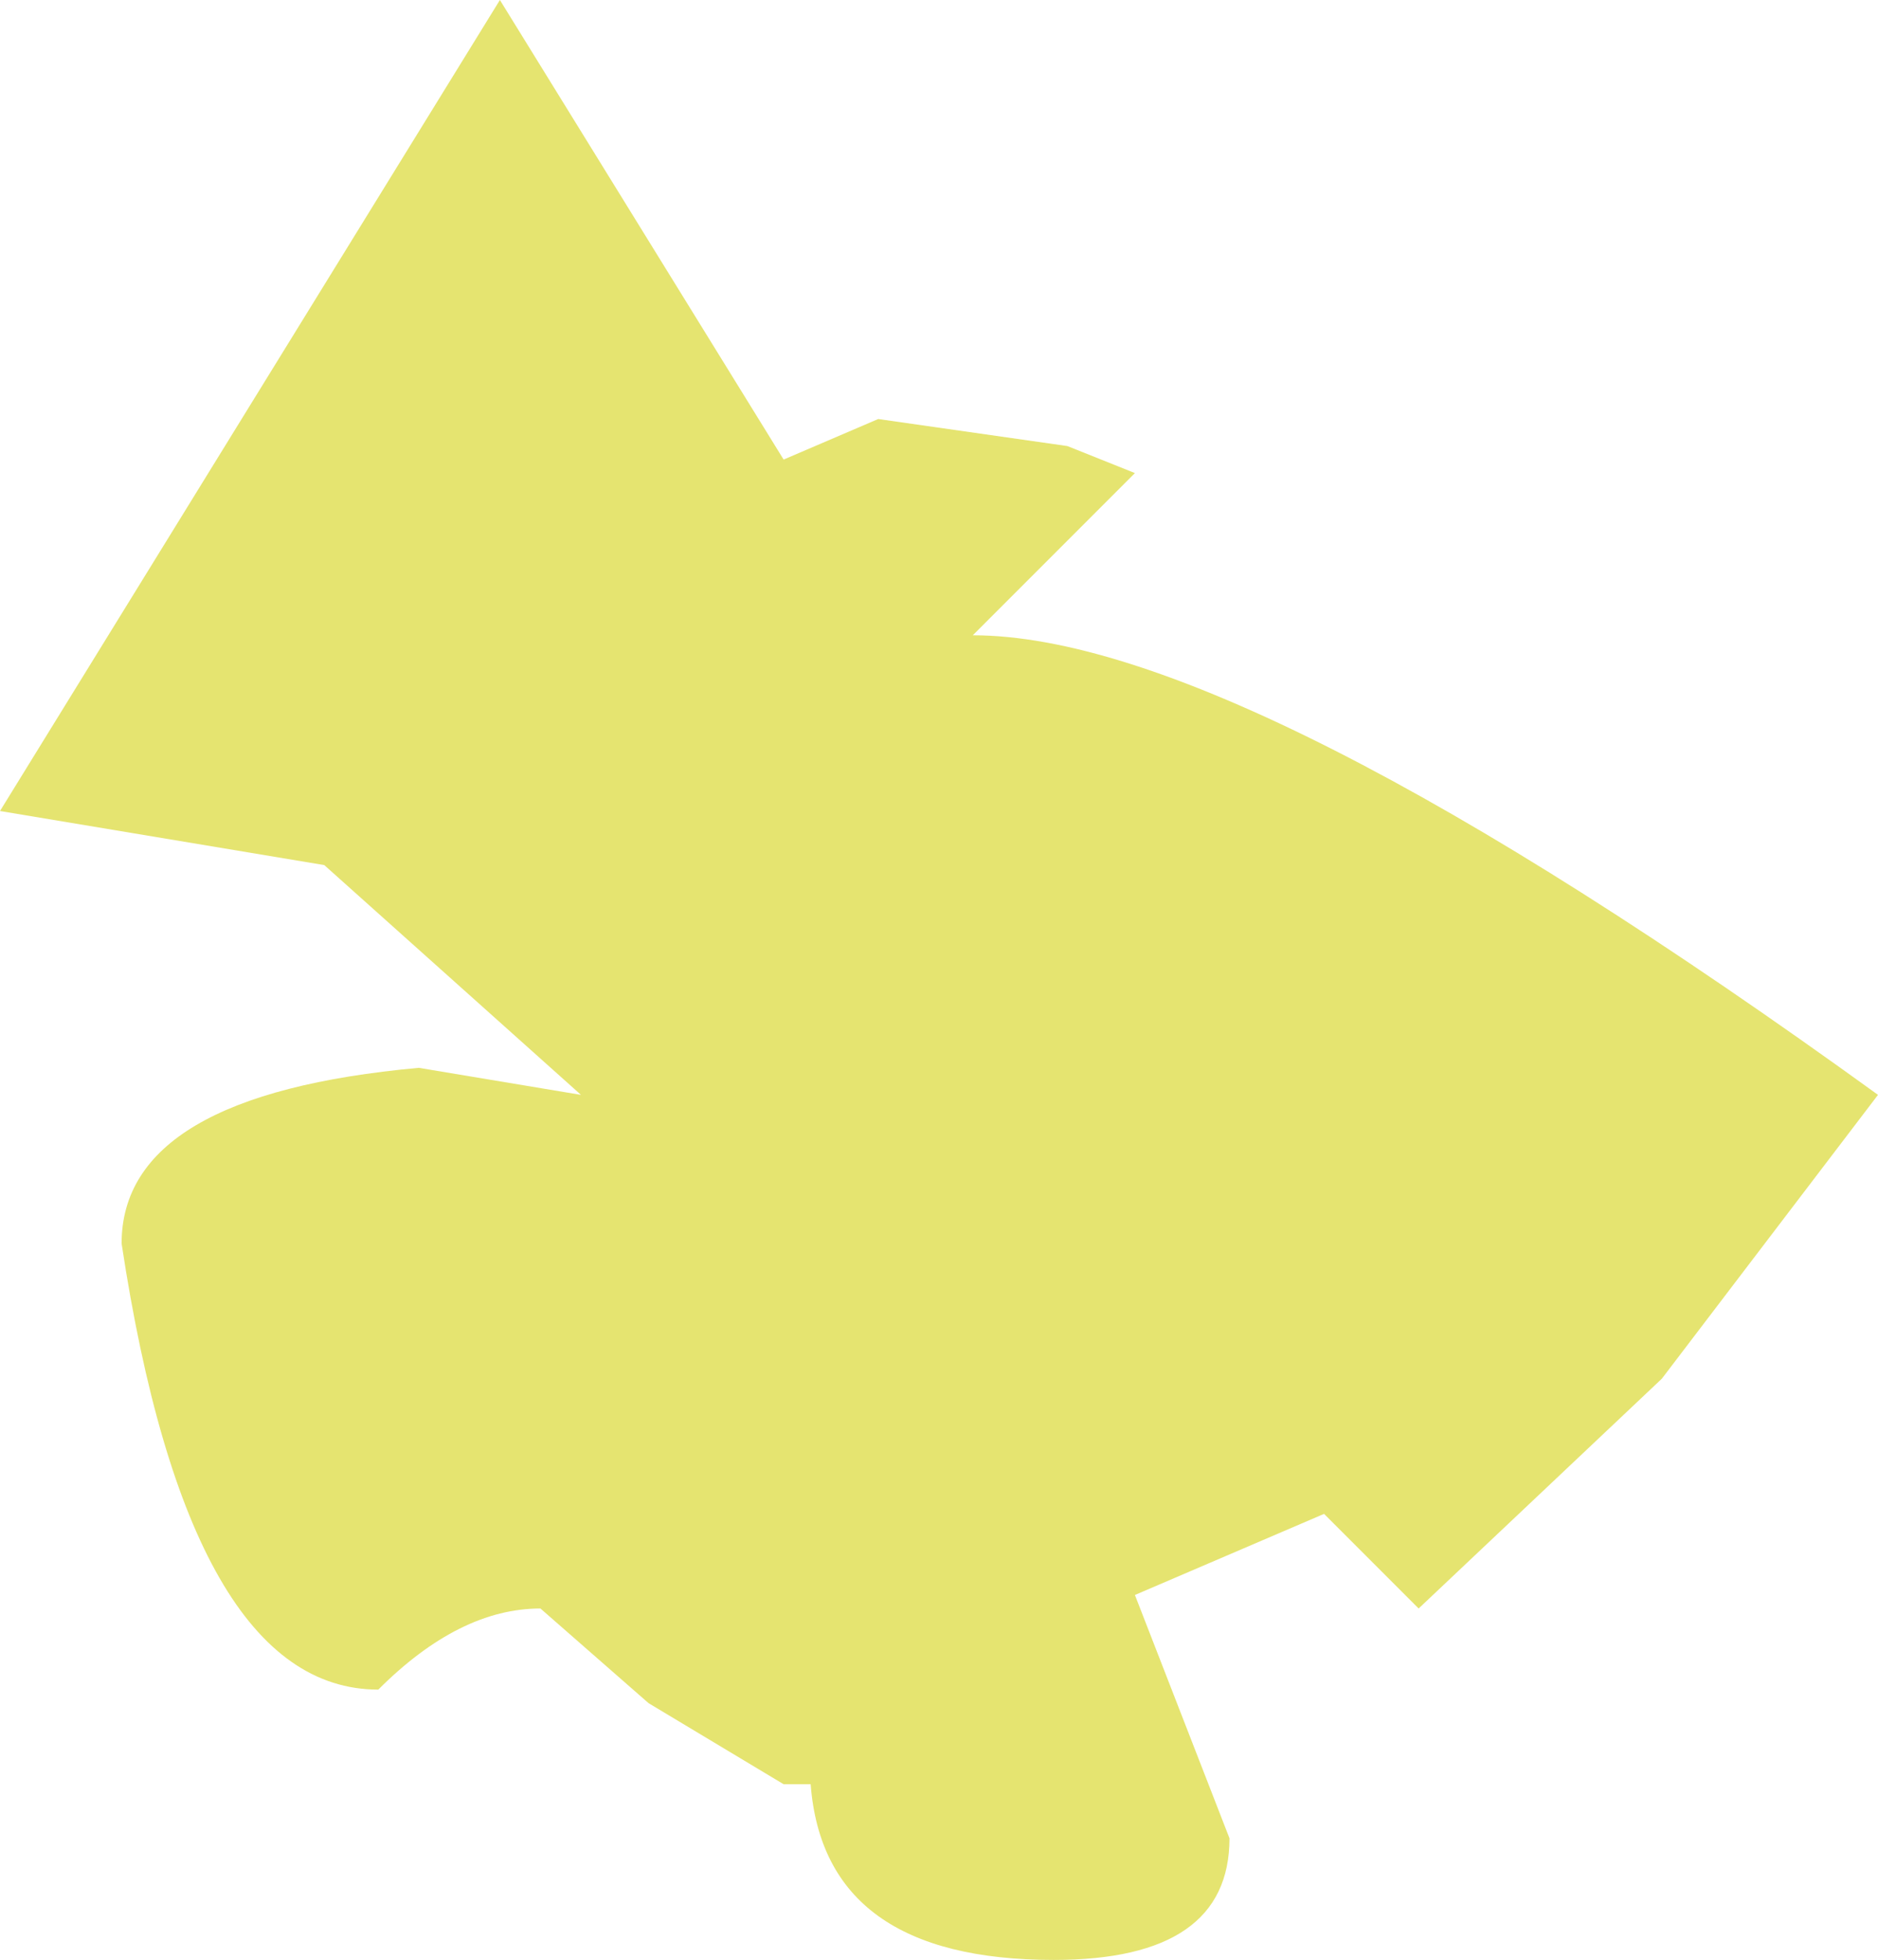 <?xml version="1.0" encoding="UTF-8" standalone="no"?>
<svg xmlns:ffdec="https://www.free-decompiler.com/flash" xmlns:xlink="http://www.w3.org/1999/xlink" ffdec:objectType="frame" height="7.25px" width="6.95px" xmlns="http://www.w3.org/2000/svg">
  <g transform="matrix(1.0, 0.0, 0.0, 1.0, 0.0, 0.0)">
    <use ffdec:characterId="581" height="7.25" transform="matrix(1.0, 0.0, 0.0, 1.0, 0.0, 0.0)" width="6.95" xlink:href="#shape0"/>
  </g>
  <defs>
    <g id="shape0" transform="matrix(1.0, 0.0, 0.0, 1.0, 0.0, 0.0)">
      <path d="M5.25 5.95 L4.9 5.6 4.2 5.9 4.55 6.8 Q4.55 7.25 3.9 7.25 3.05 7.25 3.0 6.6 L2.9 6.6 2.4 6.3 2.0 5.95 Q1.7 5.95 1.4 6.25 0.7 6.25 0.45 4.6 0.45 4.05 1.55 3.95 L2.15 4.05 1.2 3.2 0.0 3.0 1.85 0.0 2.9 1.7 3.25 1.55 3.95 1.65 4.2 1.75 3.6 2.35 Q4.6 2.35 6.95 4.05 L6.15 5.1 5.25 5.95" fill="#e5e470" fill-rule="evenodd" stroke="none"/>
    </g>
  </defs>
</svg>
